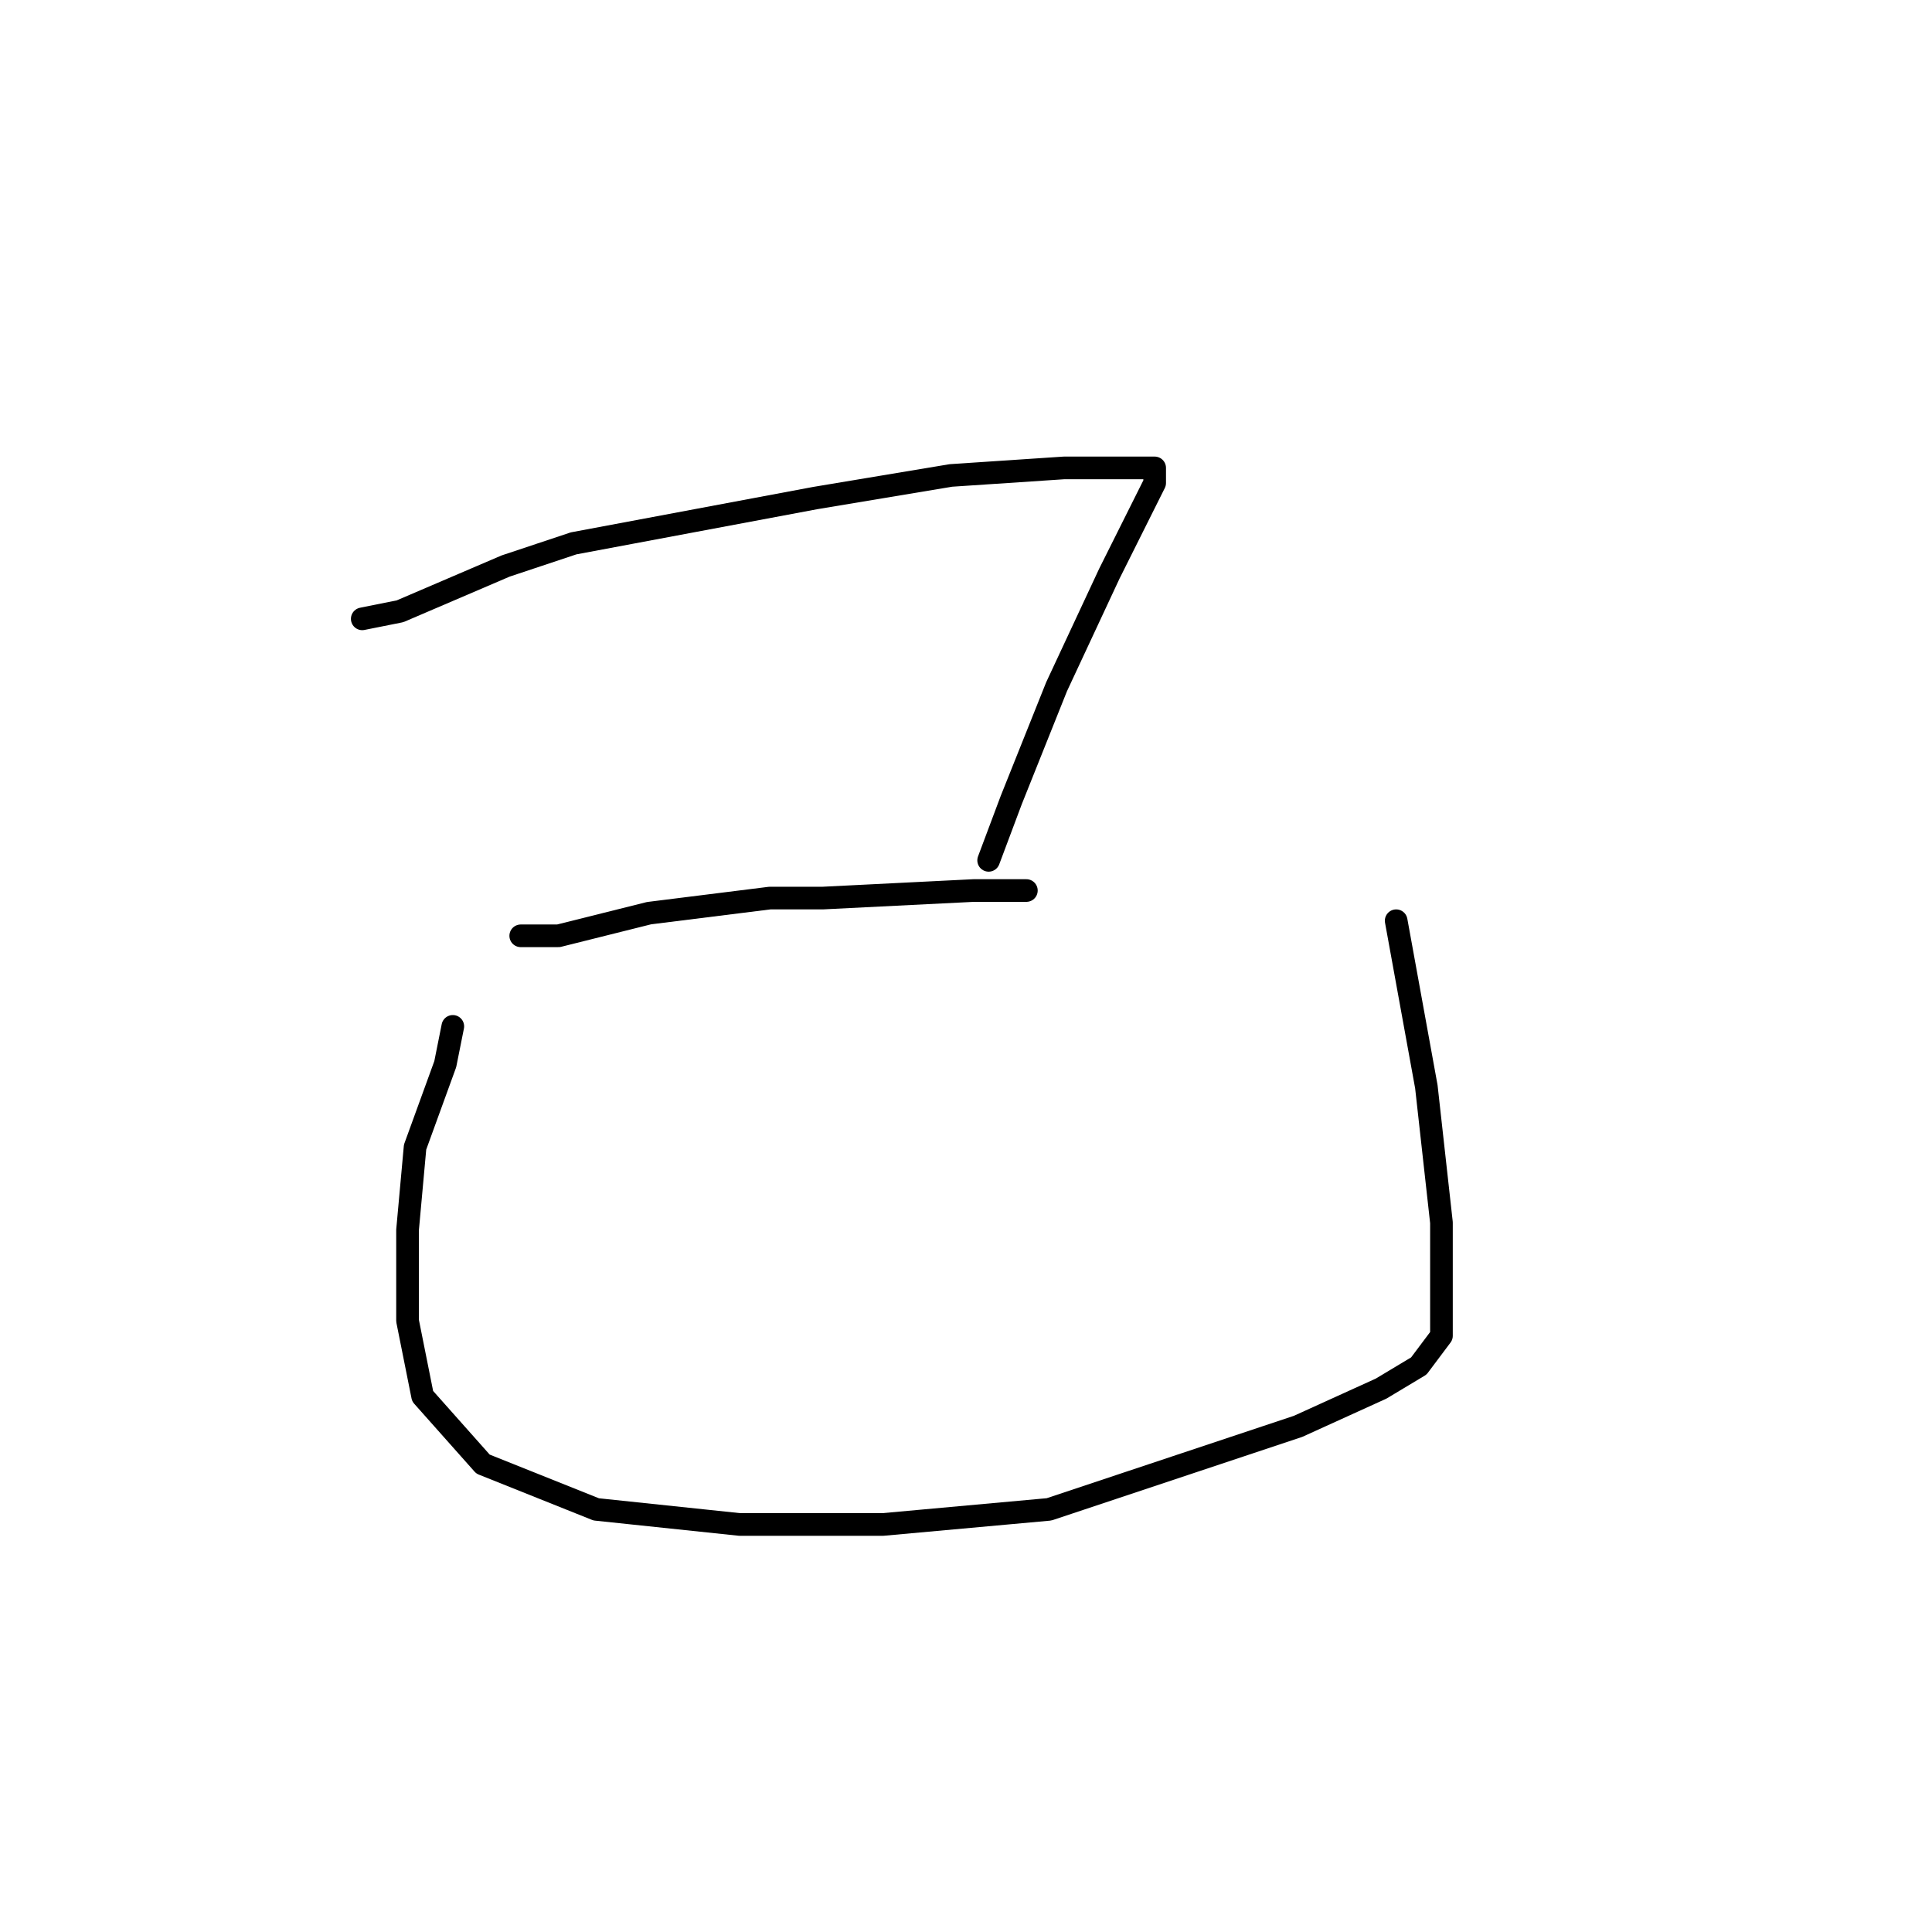 <?xml version="1.0" standalone="no"?>
    <svg width="256" height="256" xmlns="http://www.w3.org/2000/svg" version="1.1">
    <polyline stroke="black" stroke-width="3" stroke-linecap="round" fill="transparent" stroke-linejoin="round" points="48 82 53 81 67 75 76 72 108 66 126 63 141 62 150 62 153 62 153 64 147 76 140 91 134 106 131 114 131 114 " />
        <polyline stroke="black" stroke-width="3" stroke-linecap="round" fill="transparent" stroke-linejoin="round" points="69 124 74 124 86 121 102 119 109 119 129 118 136 118 136 118 " />
        <polyline stroke="black" stroke-width="3" stroke-linecap="round" fill="transparent" stroke-linejoin="round" points="60 136 59 141 55 152 54 163 54 175 56 185 64 194 79 200 98 202 117 202 139 200 157 194 172 189 183 184 188 181 191 177 191 172 191 162 189 144 185 122 185 122 " />
        </svg>